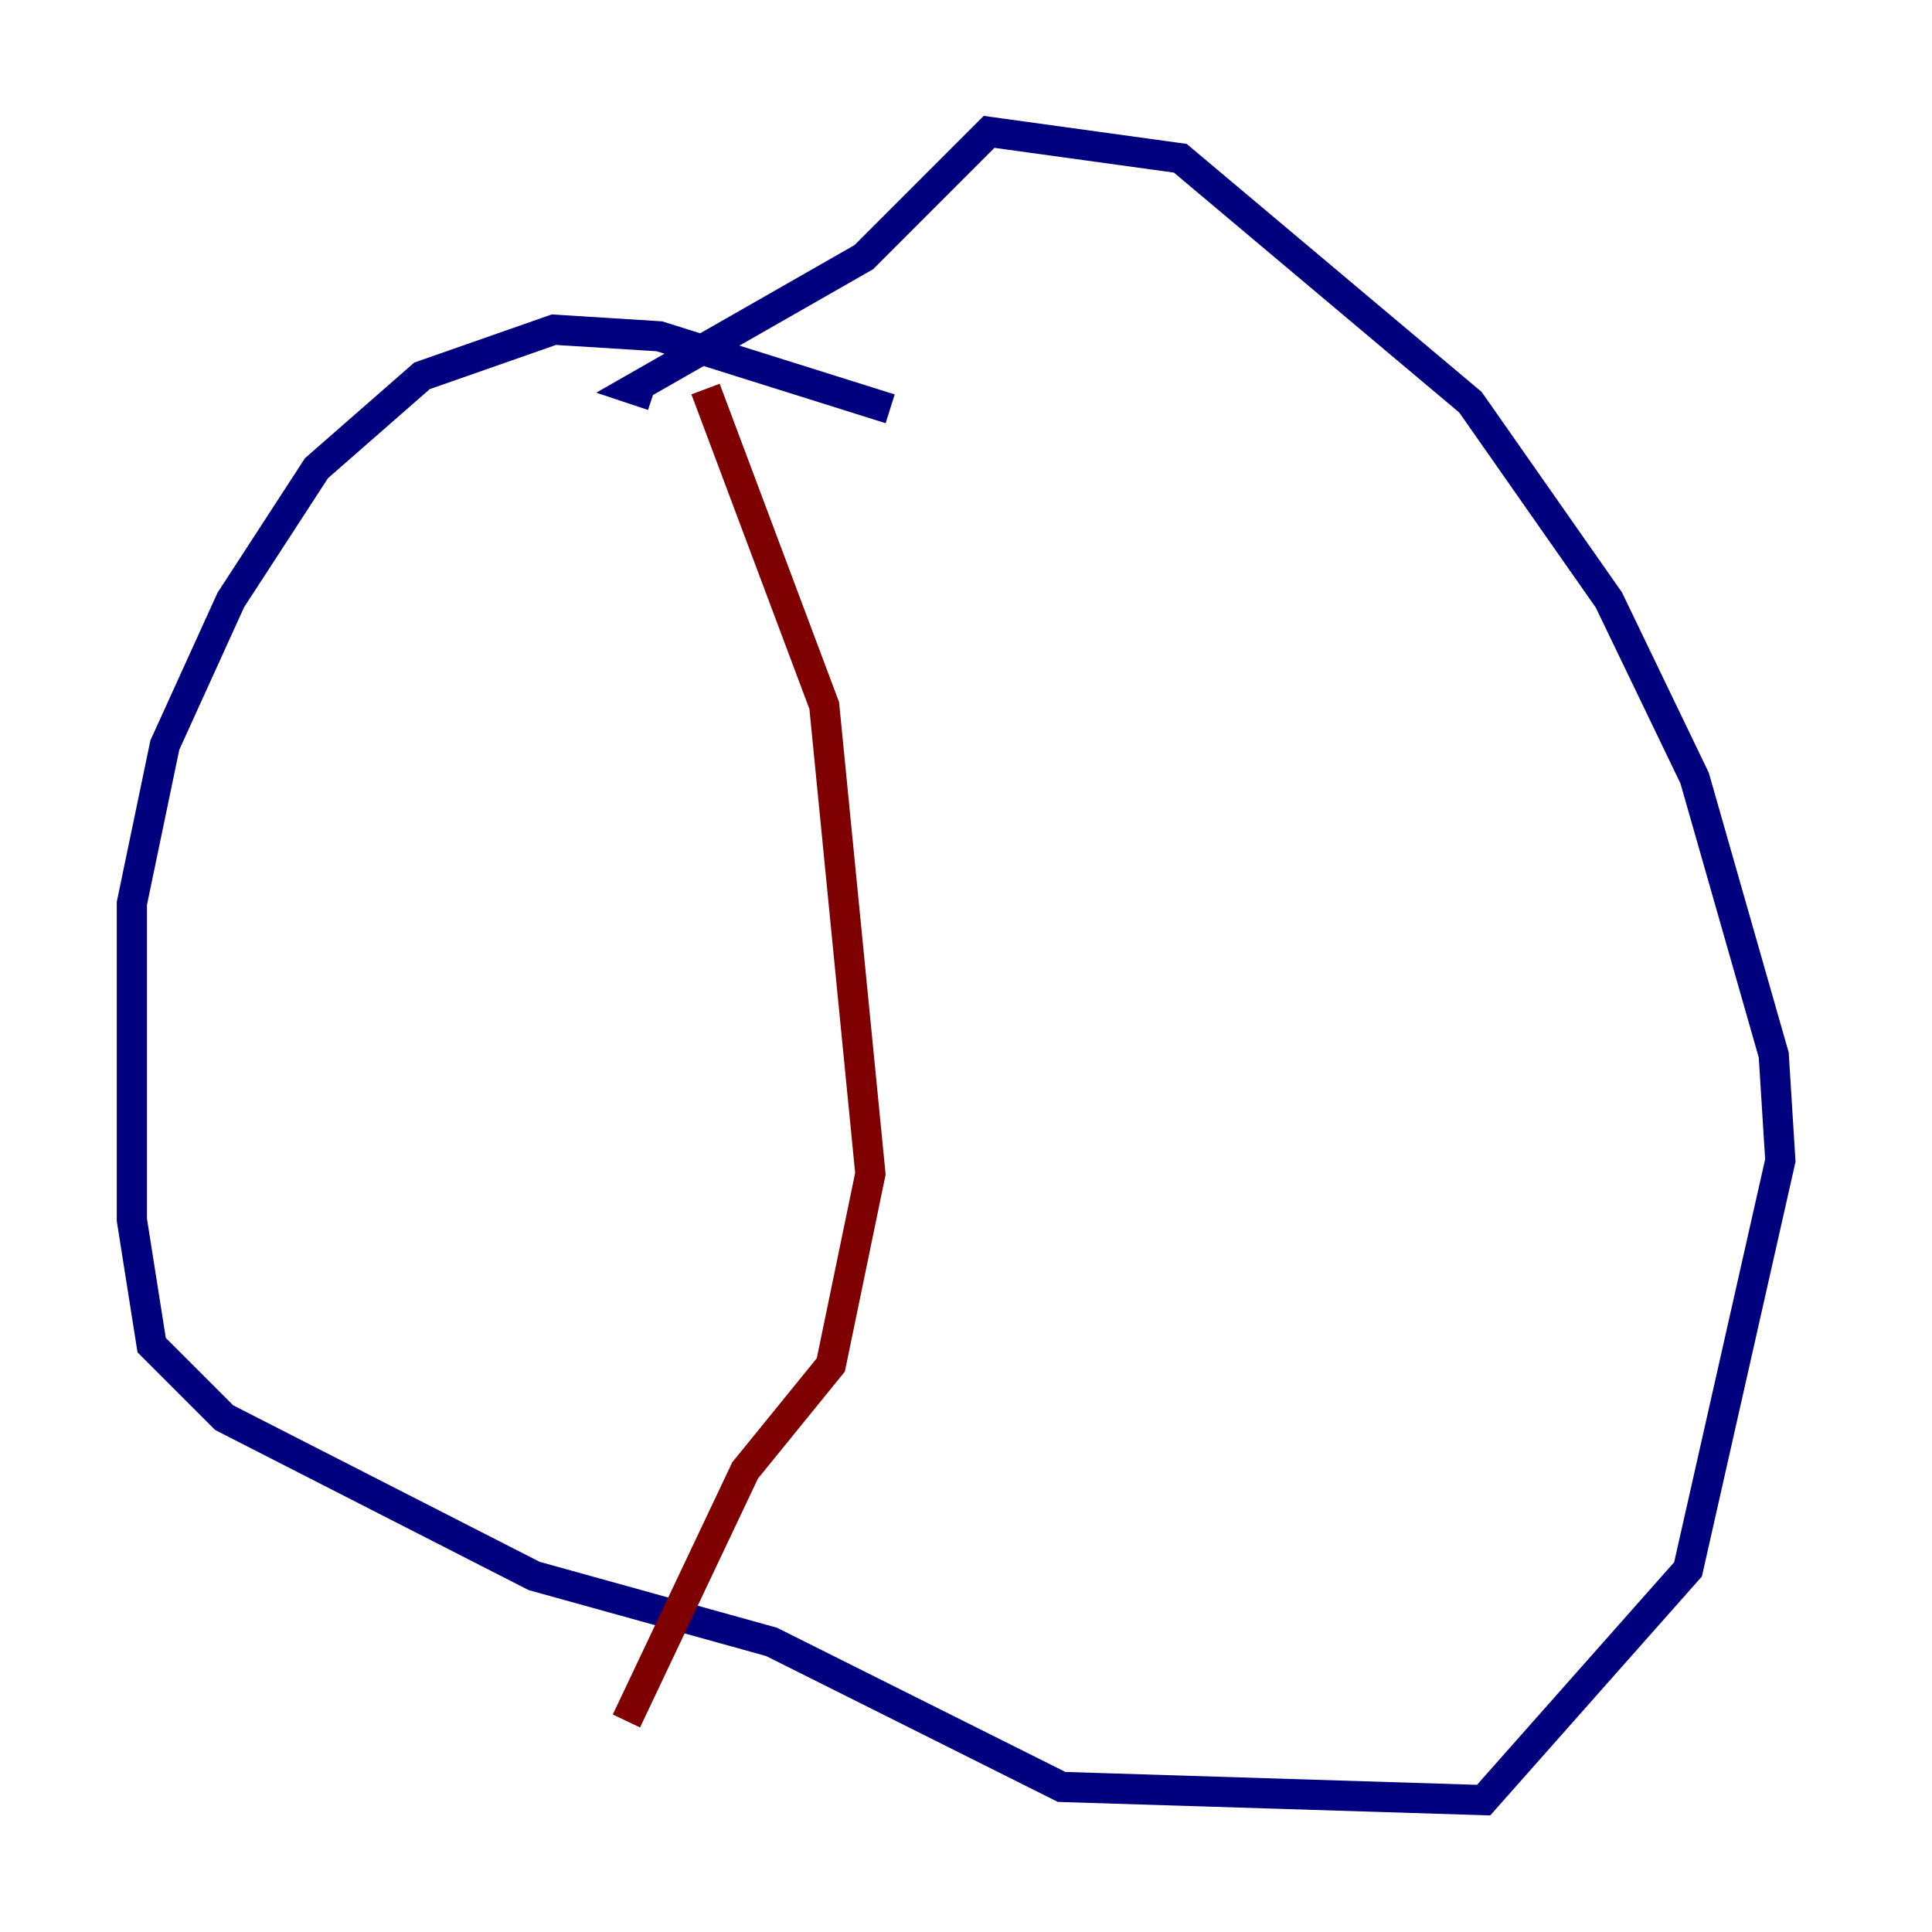 <?xml version="1.0" encoding="utf-8" ?>
<svg baseProfile="tiny" height="128" version="1.2" viewBox="0,0,128,128" width="128" xmlns="http://www.w3.org/2000/svg" xmlns:ev="http://www.w3.org/2001/xml-events" xmlns:xlink="http://www.w3.org/1999/xlink"><defs /><polyline fill="none" points="58.976,27.085 43.686,22.28 36.696,21.843 27.959,24.901 20.969,31.017 15.29,39.754 10.921,49.365 8.737,59.85 8.737,80.819 10.048,89.12 14.853,93.925 35.386,104.41 51.113,108.778 70.335,118.389 98.293,119.263 111.836,103.973 117.952,76.887 117.515,69.898 112.273,51.55 106.594,39.754 97.42,26.648 78.198,10.485 65.529,8.737 57.229,17.038 41.939,25.775 43.249,26.212" stroke="#00007f" stroke-width="2" /><polyline fill="none" points="46.744,25.775 54.608,46.744 57.666,77.761 55.044,90.43 49.365,97.42 41.502,114.02" stroke="#7f0000" stroke-width="2" /></svg>